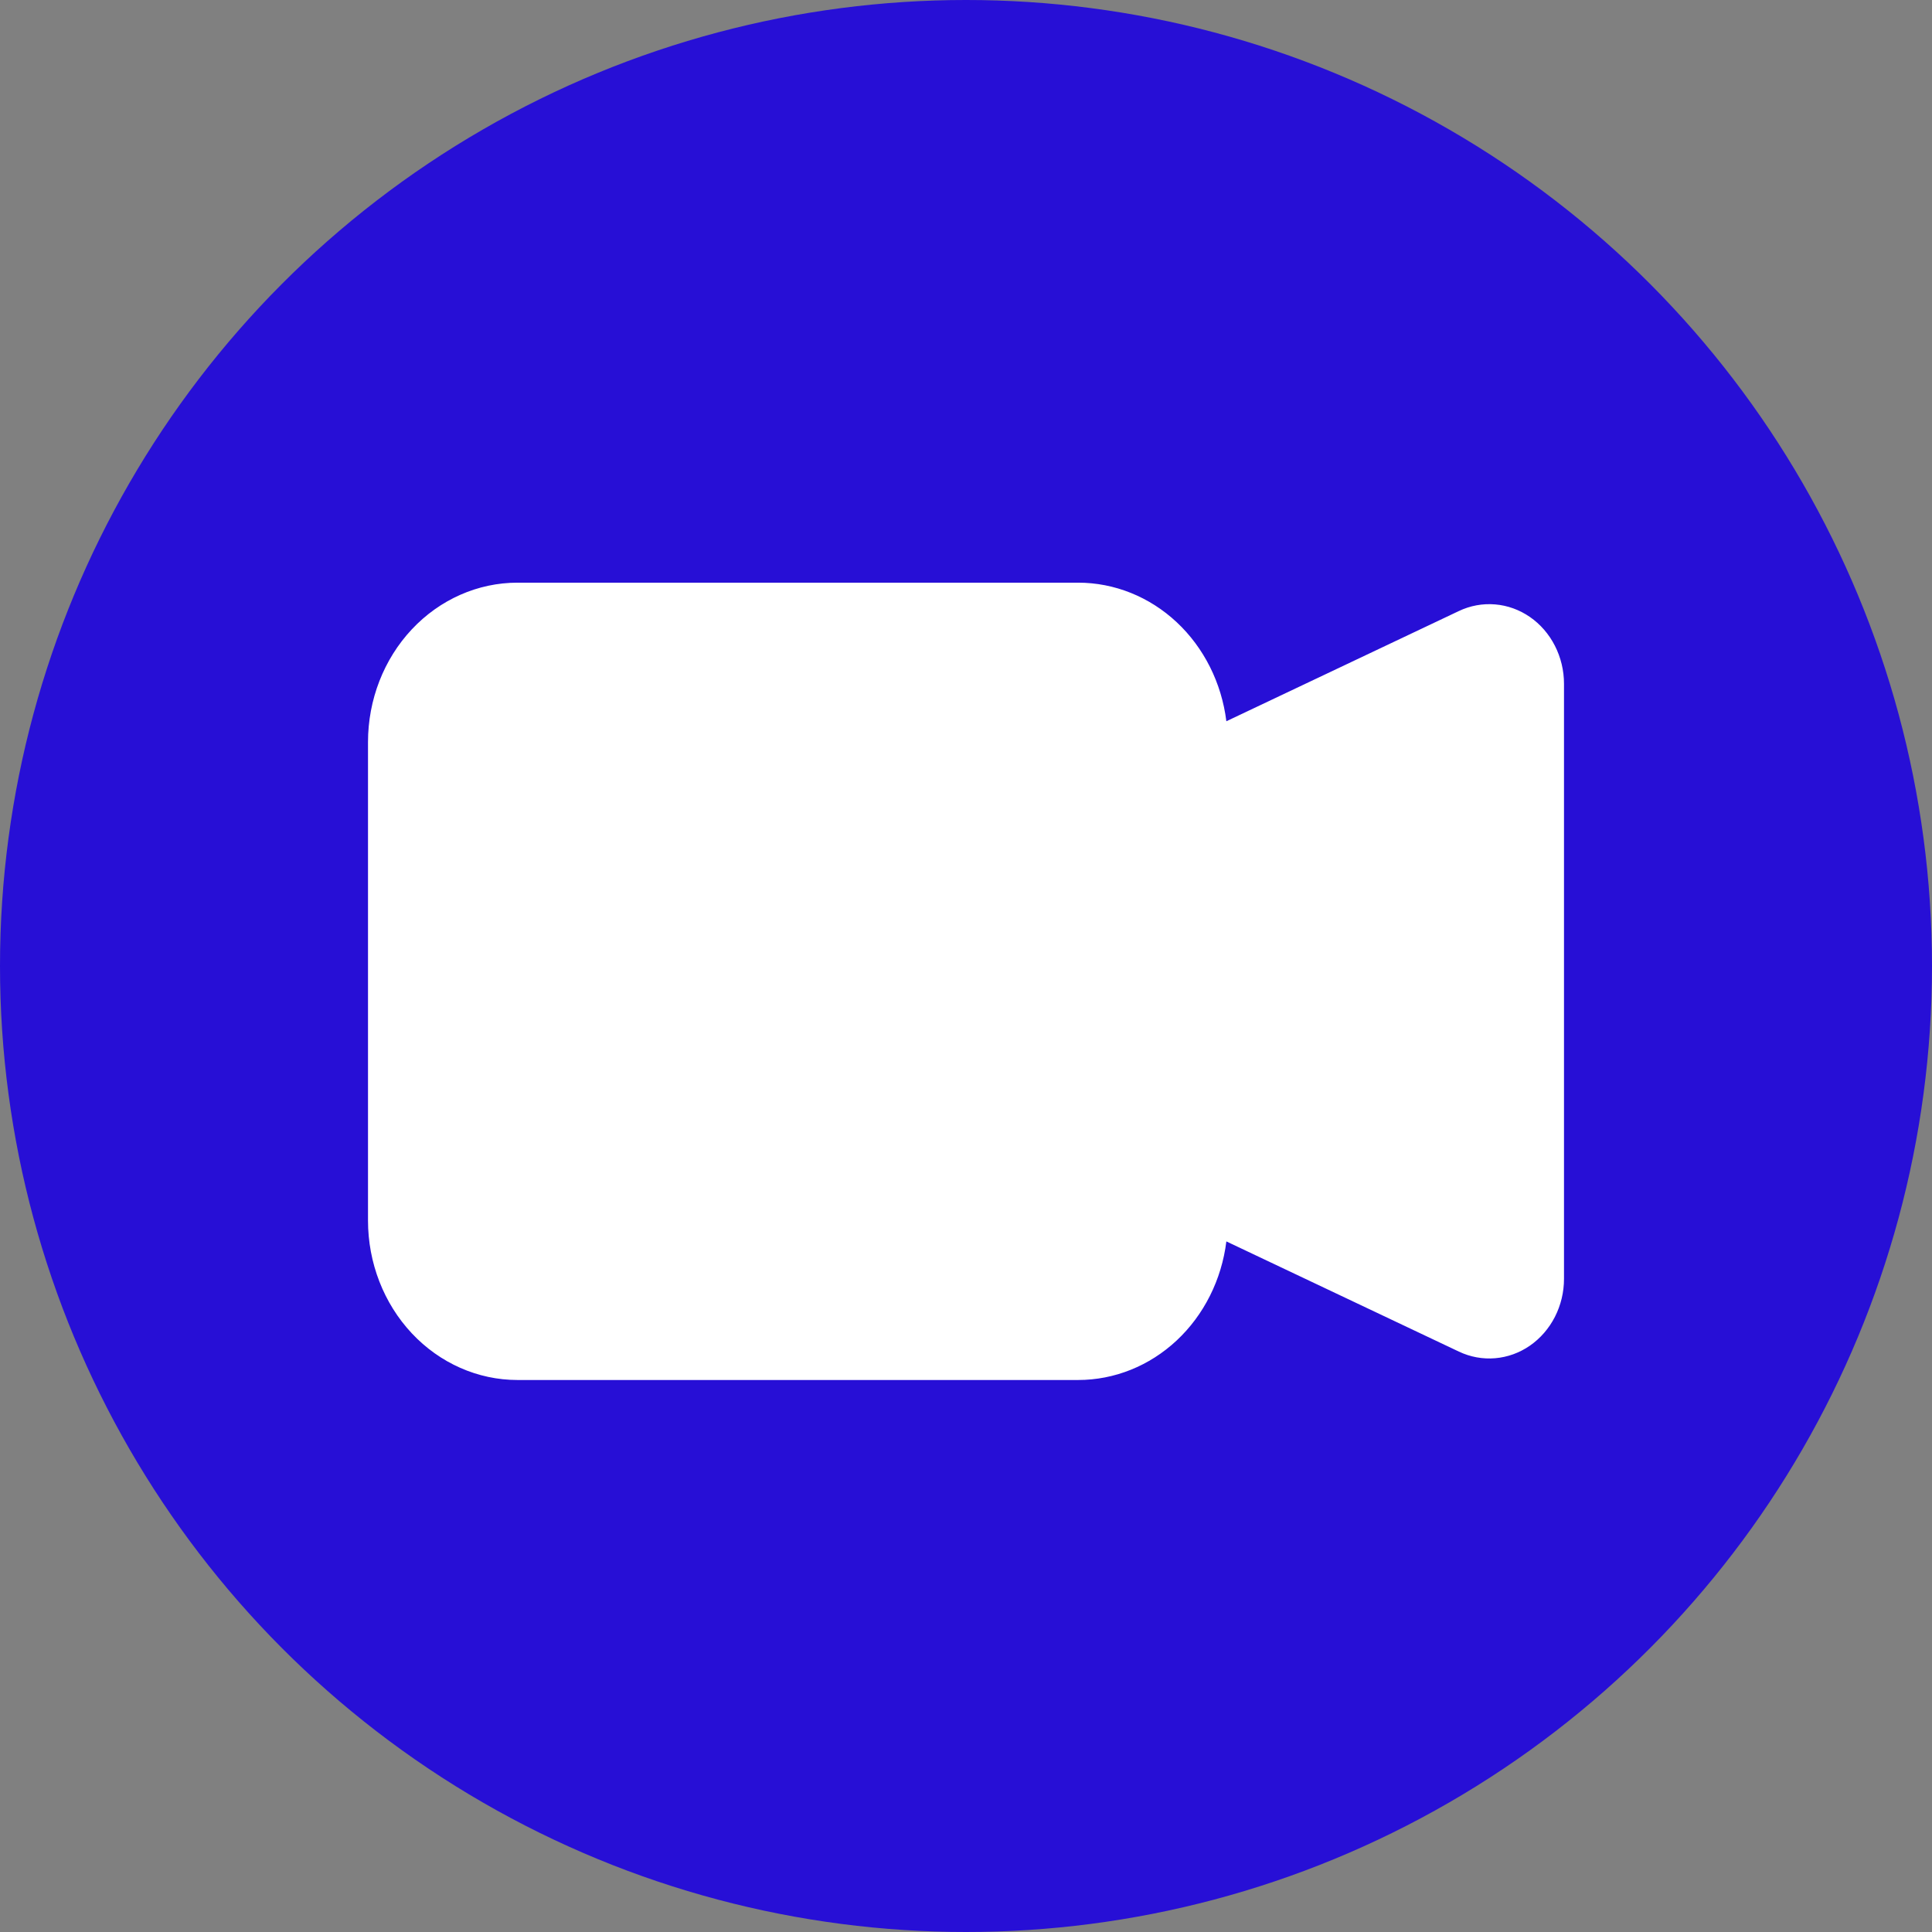 <svg width="63" height="63" viewBox="0 0 63 63" fill="none" xmlns="http://www.w3.org/2000/svg">
<rect x="0" y="0" width="63" height="63" fill="#808080" stroke="none"/>
<circle cx="31.5" cy="31.5" r="31.5" fill="#270FD6"/>
<path fill-rule="evenodd" clip-rule="evenodd" d="M12 24.2C12 22.821 12.514 21.498 13.428 20.523C14.342 19.548 15.582 19 16.875 19H35.156C36.339 19 37.481 19.458 38.37 20.289C39.259 21.121 39.835 22.268 39.99 23.519L47.57 19.926C47.941 19.749 48.348 19.675 48.753 19.709C49.158 19.742 49.549 19.884 49.889 20.119C50.23 20.355 50.51 20.678 50.704 21.059C50.898 21.44 51 21.866 51 22.299V41.701C51 42.134 50.898 42.56 50.704 42.94C50.51 43.32 50.23 43.643 49.89 43.879C49.55 44.115 49.159 44.256 48.755 44.29C48.35 44.324 47.944 44.25 47.573 44.074L39.99 40.481C39.835 41.732 39.259 42.879 38.37 43.711C37.481 44.542 36.339 45 35.156 45H16.875C15.582 45 14.342 44.452 13.428 43.477C12.514 42.502 12 41.179 12 39.8V24.2Z" fill="white"/>
</svg>
